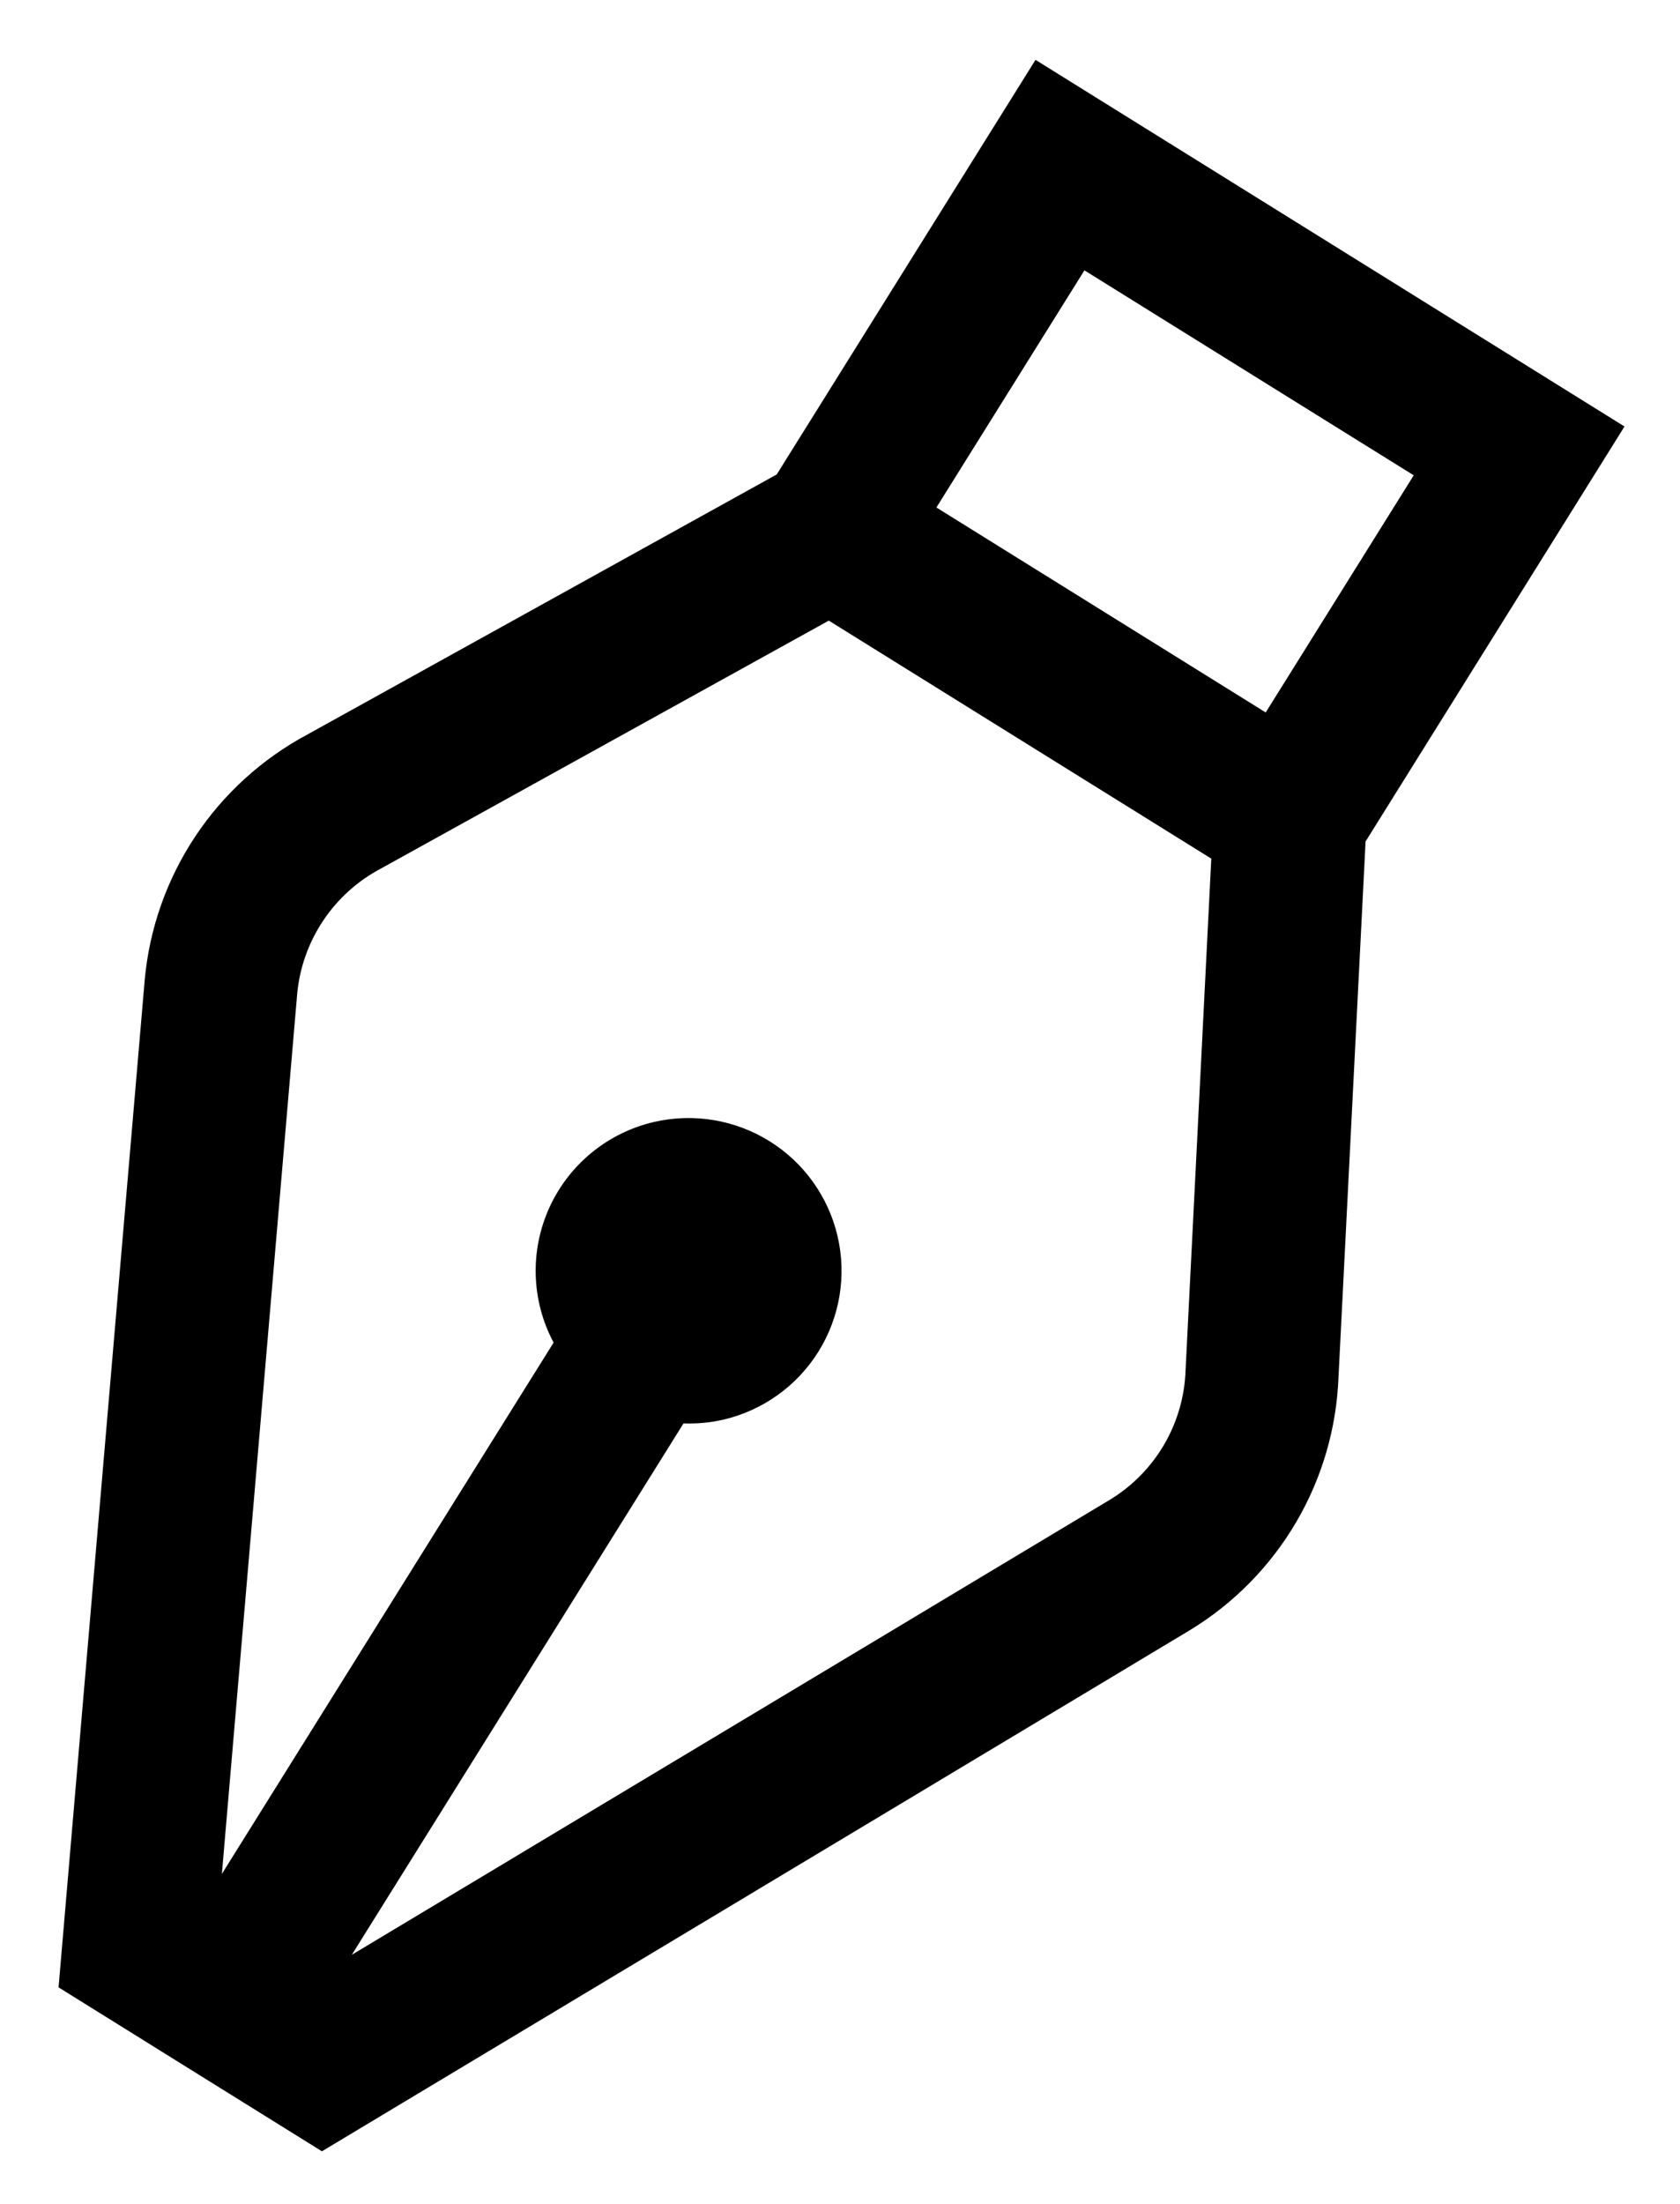 <svg width="138" height="181" viewBox="0 0 138 181" fill="none" xmlns="http://www.w3.org/2000/svg">
<g filter="url(#filter0_d_29_288)">
<path d="M85.06 0.916L63.803 34.963L25.277 56.306C21.545 58.297 18.368 61.183 16.03 64.704C13.693 68.225 12.269 72.272 11.887 76.478L4.81 159.21L15.626 165.942L26.443 172.673L97.746 129.874C101.341 127.685 104.337 124.641 106.466 121.014C108.595 117.387 109.792 113.29 109.948 109.088L112.172 65.106L133.441 31.025L85.06 0.916ZM89.078 18.202L116.127 35.035L103.968 54.51L76.919 37.677L89.078 18.202ZM68.084 46.97L99.499 66.515L97.385 108.553C97.311 110.687 96.71 112.769 95.635 114.615C94.56 116.461 93.045 118.013 91.224 119.133L28.899 156.535L56.146 112.895C57.239 112.935 58.332 112.834 59.398 112.592C62.646 111.84 65.461 109.83 67.225 107.006C68.988 104.181 69.555 100.773 68.802 97.531C68.049 94.288 66.036 91.478 63.207 89.717C60.377 87.956 56.964 87.39 53.716 88.142C51.84 88.579 50.09 89.44 48.601 90.659C47.112 91.879 45.923 93.423 45.126 95.174C44.33 96.925 43.947 98.835 44.007 100.757C44.068 102.678 44.569 104.561 45.474 106.258L18.226 149.893L24.413 77.603C24.616 75.454 25.351 73.389 26.553 71.595C27.755 69.8 29.385 68.333 31.296 67.325L68.089 46.962L68.084 46.97Z" fill="black"/>
</g>
<defs>
<filter id="filter0_d_29_288" x="0.81" y="0.916" width="136.631" height="179.757" filterUnits="userSpaceOnUse" color-interpolation-filters="sRGB">
<feFlood flood-opacity="0" result="BackgroundImageFix"/>
<feColorMatrix in="SourceAlpha" type="matrix" values="0 0 0 0 0 0 0 0 0 0 0 0 0 0 0 0 0 0 127 0" result="hardAlpha"/>
<feOffset dy="4"/>
<feGaussianBlur stdDeviation="2"/>
<feComposite in2="hardAlpha" operator="out"/>
<feColorMatrix type="matrix" values="0 0 0 0 0 0 0 0 0 0 0 0 0 0 0 0 0 0 0.25 0"/>
<feBlend mode="normal" in2="BackgroundImageFix" result="effect1_dropShadow_29_288"/>
<feBlend mode="normal" in="SourceGraphic" in2="effect1_dropShadow_29_288" result="shape"/>
</filter>
</defs>
</svg>
